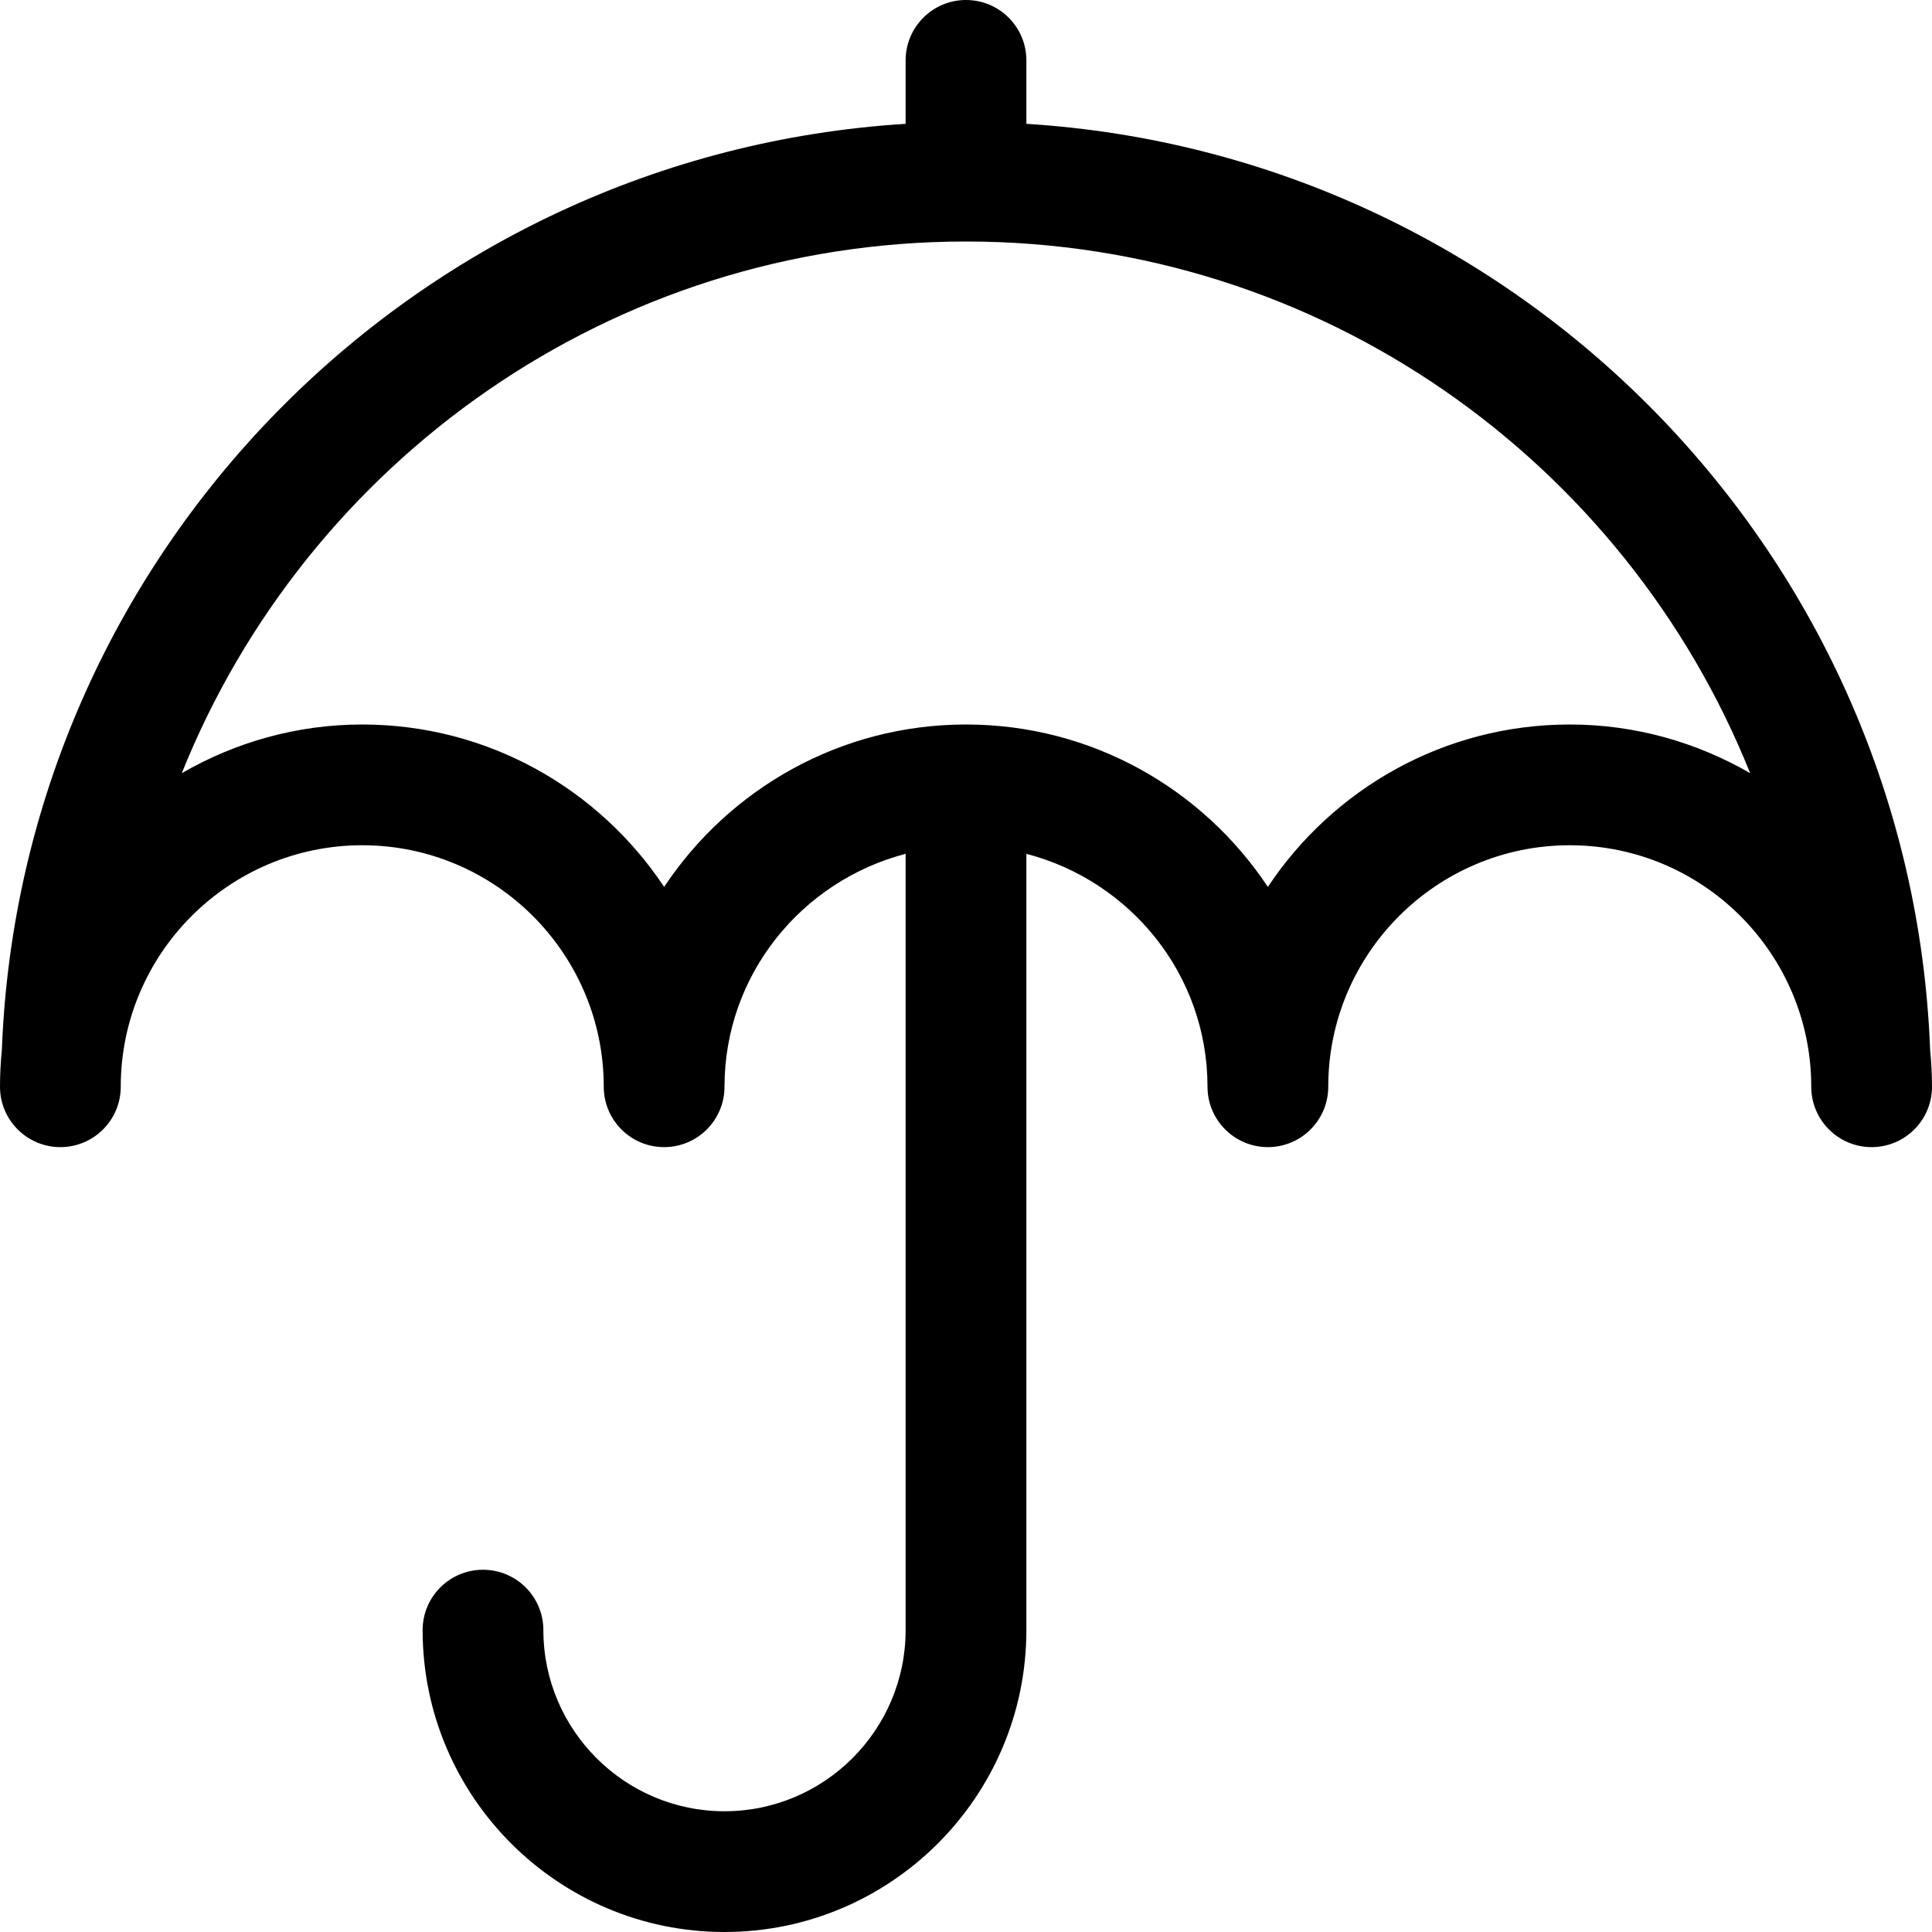 <?xml version="1.0" encoding="iso-8859-1"?>
<!-- Generator: Adobe Illustrator 16.0.0, SVG Export Plug-In . SVG Version: 6.00 Build 0)  -->
<!DOCTYPE svg PUBLIC "-//W3C//DTD SVG 1.1//EN" "http://www.w3.org/Graphics/SVG/1.1/DTD/svg11.dtd">
<svg version="1.1" id="Capa_1" xmlns="http://www.w3.org/2000/svg" xmlns:xlink="http://www.w3.org/1999/xlink" x="0px" y="0px"
	 width="32px" height="32px" viewBox="0 0 32 32" style="enable-background:new 0 0 32 32;" xml:space="preserve">
<g>
	<g id="Umbrella">
		<g>
			<path d="M31.969,17.387C31.656,9.185,25.152,2.559,17,2.051V1c0-0.553-0.448-1-1-1s-1,0.447-1,1v1.051
				C6.848,2.559,0.344,9.185,0.031,17.387C0.011,17.589,0,17.793,0,18c0,0.552,0.448,1,1,1s1-0.448,1-1c0-2.205,1.794-4,4-4
				s4,1.795,4,4c0,0.552,0.448,1,1,1s1-0.448,1-1c0-1.857,1.28-3.41,3-3.858V27c0,1.654-1.346,3-3,3s-3-1.346-3-3
				c0-0.553-0.448-1-1-1s-1,0.447-1,1c0,2.757,2.243,5,5,5s5-2.243,5-5V14.142c1.721,0.448,3,2,3,3.858c0,0.552,0.448,1,1,1
				s1-0.448,1-1c0-2.205,1.794-4,4-4s4,1.795,4,4c0,0.552,0.448,1,1,1c0.553,0,1-0.448,1-1C32,17.793,31.988,17.589,31.969,17.387z
				 M26,12c-2.086,0-3.924,1.07-5,2.69C19.924,13.07,18.086,12,16,12s-3.924,1.07-5,2.69C9.924,13.07,8.086,12,6,12
				c-1.089,0-2.108,0.297-2.989,0.806C5.078,7.652,10.116,4,16,4s10.922,3.652,12.988,8.806C28.107,12.297,27.089,12,26,12z"/>
		</g>
	</g>
</g>
<g>
</g>
<g>
</g>
<g>
</g>
<g>
</g>
<g>
</g>
<g>
</g>
<g>
</g>
<g>
</g>
<g>
</g>
<g>
</g>
<g>
</g>
<g>
</g>
<g>
</g>
<g>
</g>
<g>
</g>
</svg>
